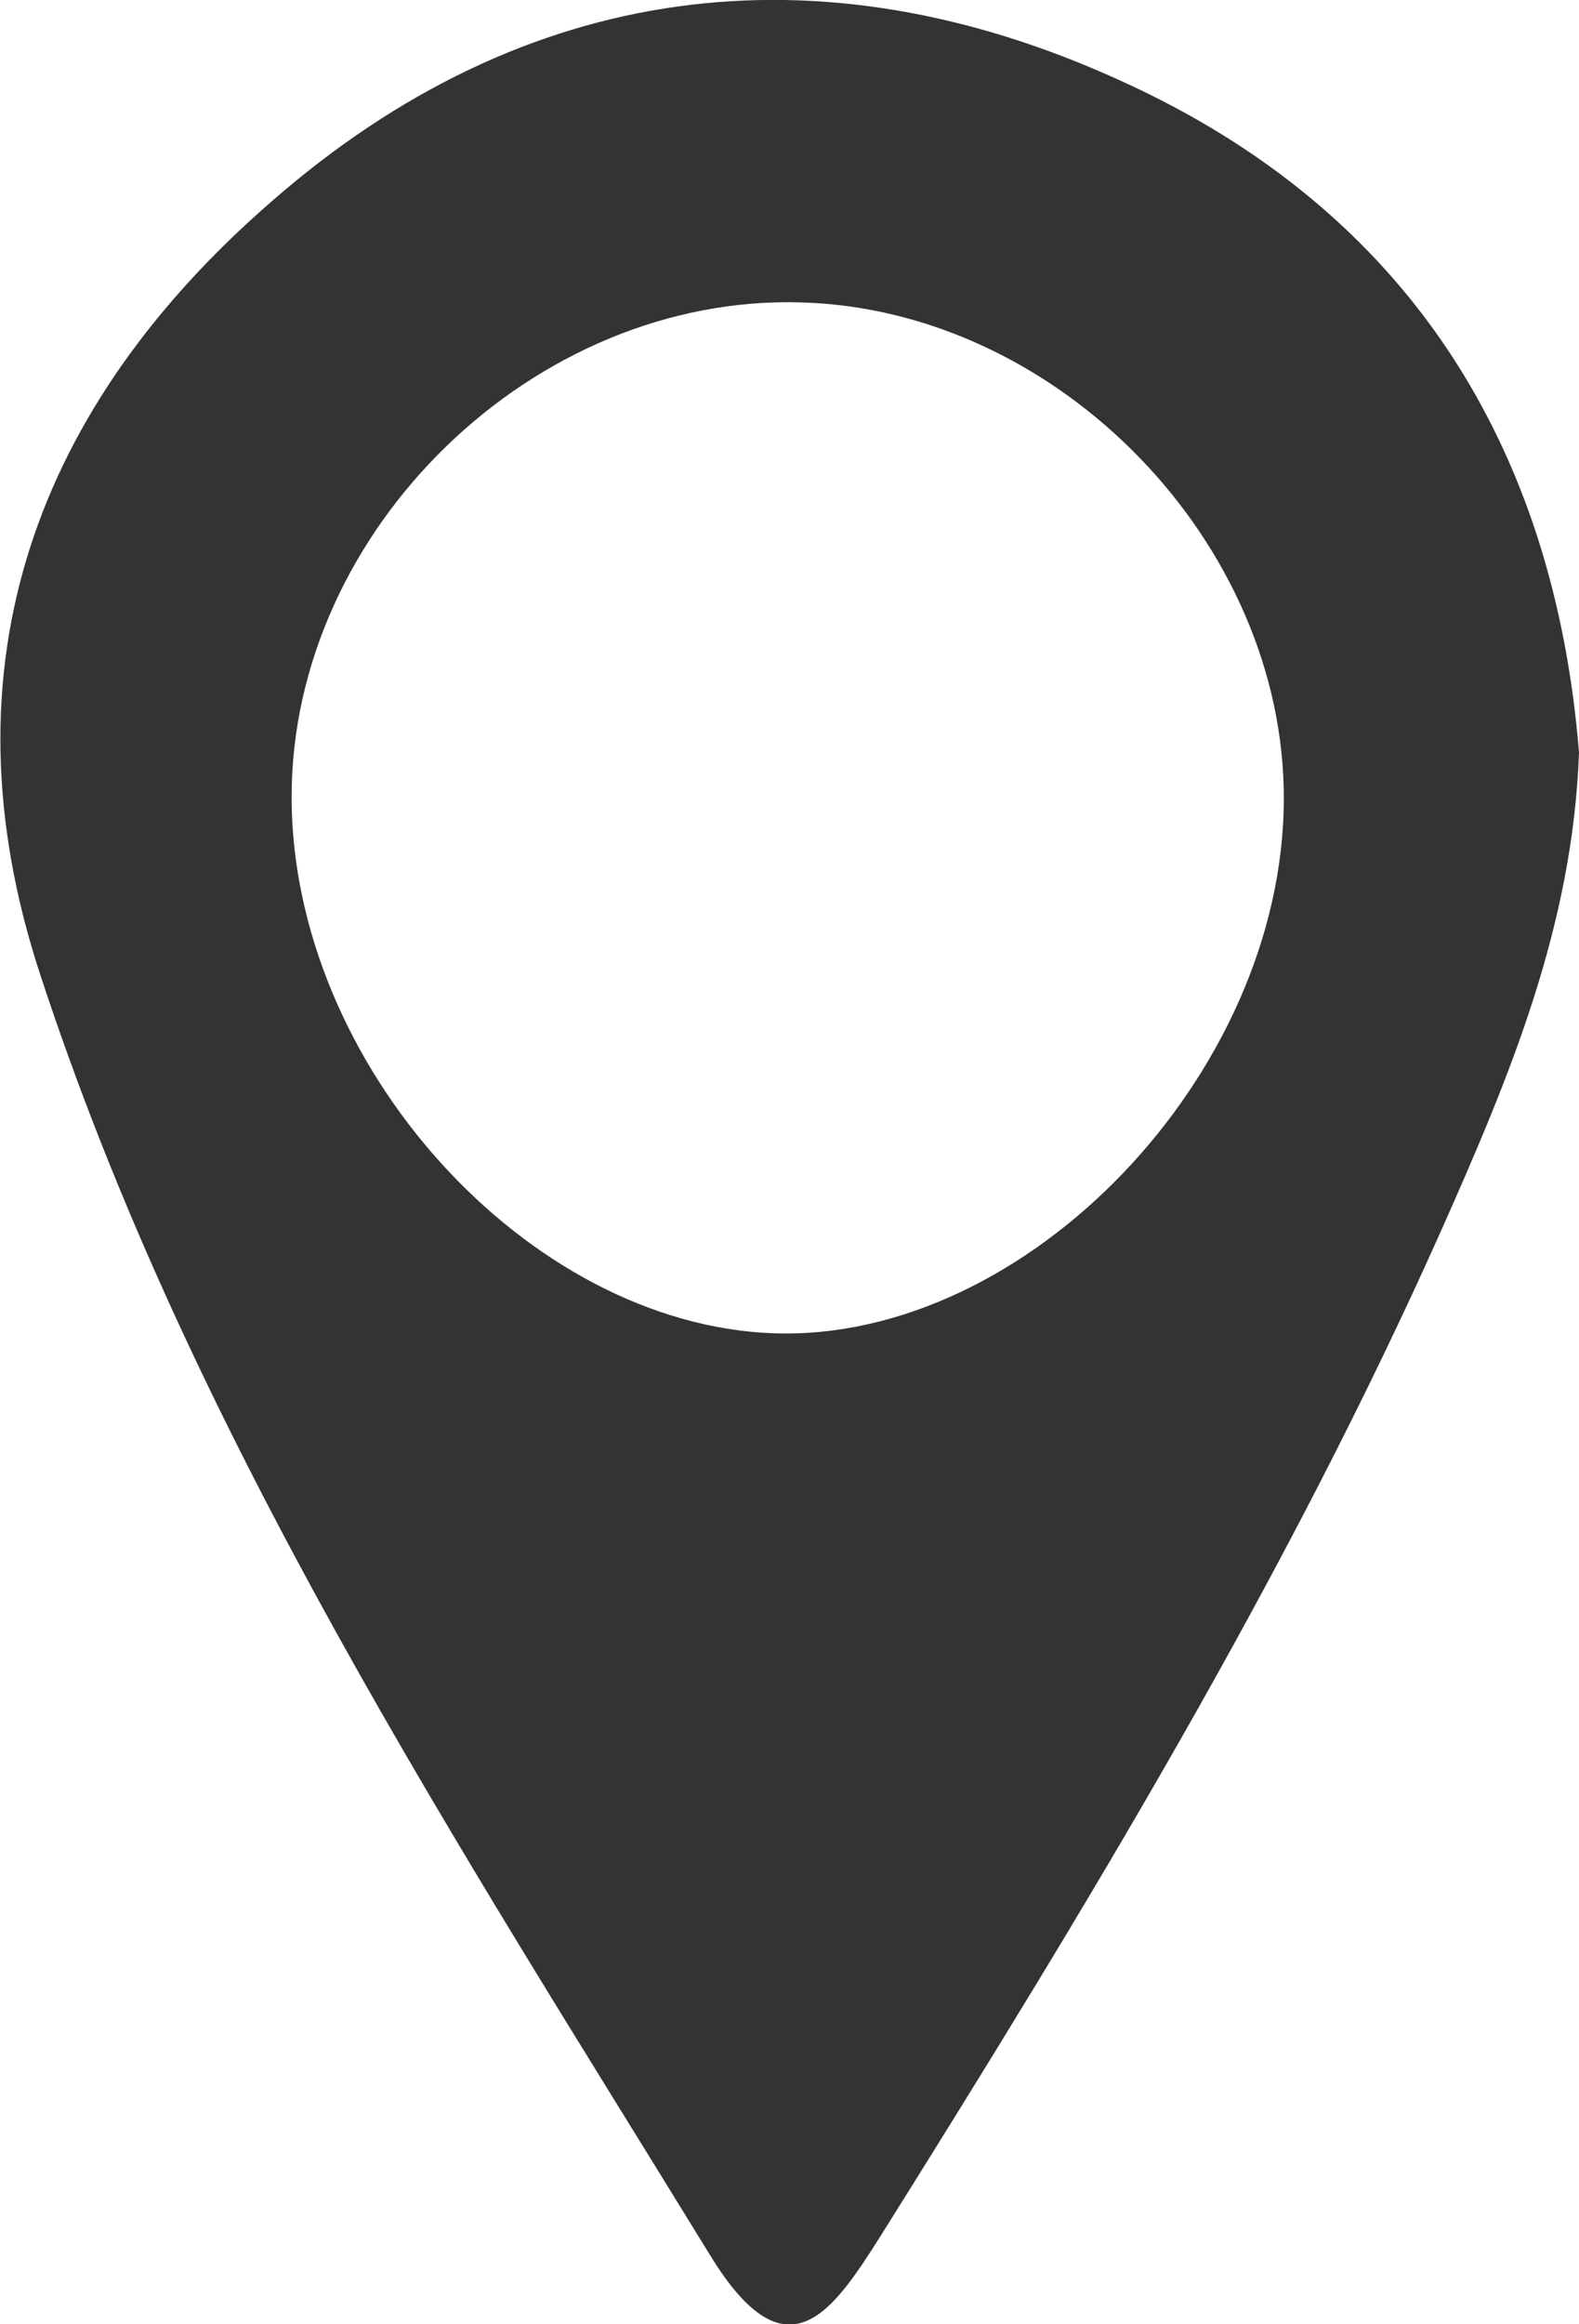 <?xml version="1.0" encoding="UTF-8"?>
<svg id="Layer_1" data-name="Layer 1" xmlns="http://www.w3.org/2000/svg" viewBox="0 0 17.76 26.13">
  <defs>
    <style>
      .cls-1 {
        fill: #333;
      }
    </style>
  </defs>
  <path class="cls-1" d="m17.76,8.46c-.07,1.95-.78,3.64-1.53,5.33-1.77,3.97-4.02,7.67-6.32,11.34-.55.87-1.06,1.63-1.92.23C5.14,20.72,2.16,16.17.45,10.95c-1.14-3.48-.03-6.4,2.61-8.69C5.89-.21,9.2-.65,12.61.91c3.22,1.46,4.87,4.1,5.15,7.55Zm-3.32.53c.01-2.88-2.53-5.51-5.43-5.59-3-.09-5.73,2.55-5.73,5.56s2.65,5.93,5.42,6.03c2.85.1,5.73-2.91,5.74-6Z"/>
</svg>